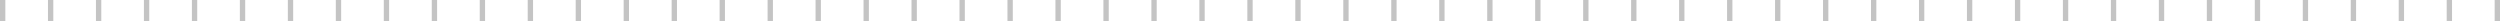 <svg width="469" height="4" viewBox="0 0 469 4" fill="none" xmlns="http://www.w3.org/2000/svg">
<path d="M0 0H1V4H0V0Z" fill="#C4C4C4"/>
<path d="M9 0H10V4H9V0Z" fill="#C4C4C4"/>
<path d="M18 0H19V4H18V0Z" fill="#C4C4C4"/>
<path d="M27 0H28V4H27V0Z" fill="#C4C4C4"/>
<path d="M36 0H37V4H36V0Z" fill="#C4C4C4"/>
<path d="M45 0H46V4H45V0Z" fill="#C4C4C4"/>
<path d="M54 0H55V4H54V0Z" fill="#C4C4C4"/>
<path d="M63 0H64V4H63V0Z" fill="#C4C4C4"/>
<path d="M72 0H73V4H72V0Z" fill="#C4C4C4"/>
<path d="M81 0H82V4H81V0Z" fill="#C4C4C4"/>
<path d="M90 0H91V4H90V0Z" fill="#C4C4C4"/>
<path d="M99 0H100V4H99V0Z" fill="#C4C4C4"/>
<path d="M108 0H109V4H108V0Z" fill="#C4C4C4"/>
<path d="M117 0H118V4H117V0Z" fill="#C4C4C4"/>
<path d="M126 0H127V4H126V0Z" fill="#C4C4C4"/>
<path d="M135 0H136V4H135V0Z" fill="#C4C4C4"/>
<path d="M144 0H145V4H144V0Z" fill="#C4C4C4"/>
<path d="M153 0H154V4H153V0Z" fill="#C4C4C4"/>
<path d="M162 0H163V4H162V0Z" fill="#C4C4C4"/>
<path d="M171 0H172V4H171V0Z" fill="#C4C4C4"/>
<path d="M180 0H181V4H180V0Z" fill="#C4C4C4"/>
<path d="M189 0H190V4H189V0Z" fill="#C4C4C4"/>
<path d="M198 0H199V4H198V0Z" fill="#C4C4C4"/>
<path d="M207 0H208V4H207V0Z" fill="#C4C4C4"/>
<path d="M216 0H217V4H216V0Z" fill="#C4C4C4"/>
<path d="M225 0H226V4H225V0Z" fill="#C4C4C4"/>
<path d="M234 0H235V4H234V0Z" fill="#C4C4C4"/>
<path d="M243 0H244V4H243V0Z" fill="#C4C4C4"/>
<path d="M252 0H253V4H252V0Z" fill="#C4C4C4"/>
<path d="M261 0H262V4H261V0Z" fill="#C4C4C4"/>
<path d="M270 0H271V4H270V0Z" fill="#C4C4C4"/>
<path d="M279 0H280V4H279V0Z" fill="#C4C4C4"/>
<path d="M288 0H289V4H288V0Z" fill="#C4C4C4"/>
<path d="M297 0H298V4H297V0Z" fill="#C4C4C4"/>
<path d="M306 0H307V4H306V0Z" fill="#C4C4C4"/>
<path d="M315 0H316V4H315V0Z" fill="#C4C4C4"/>
<path d="M324 0H325V4H324V0Z" fill="#C4C4C4"/>
<path d="M333 0H334V4H333V0Z" fill="#C4C4C4"/>
<path d="M342 0H343V4H342V0Z" fill="#C4C4C4"/>
<path d="M351 0H352V4H351V0Z" fill="#C4C4C4"/>
<path d="M360 0H361V4H360V0Z" fill="#C4C4C4"/>
<path d="M369 0H370V4H369V0Z" fill="#C4C4C4"/>
<path d="M378 0H379V4H378V0Z" fill="#C4C4C4"/>
<path d="M387 0H388V4H387V0Z" fill="#C4C4C4"/>
<path d="M396 0H397V4H396V0Z" fill="#C4C4C4"/>
<path d="M405 0H406V4H405V0Z" fill="#C4C4C4"/>
<path d="M414 0H415V4H414V0Z" fill="#C4C4C4"/>
<path d="M423 0H424V4H423V0Z" fill="#C4C4C4"/>
<path d="M432 0H433V4H432V0Z" fill="#C4C4C4"/>
<path d="M441 0H442V4H441V0Z" fill="#C4C4C4"/>
<path d="M450 0H451V4H450V0Z" fill="#C4C4C4"/>
<path d="M459 0H460V4H459V0Z" fill="#C4C4C4"/>
<path d="M468 0H469V4H468V0Z" fill="#C4C4C4"/>
</svg>
